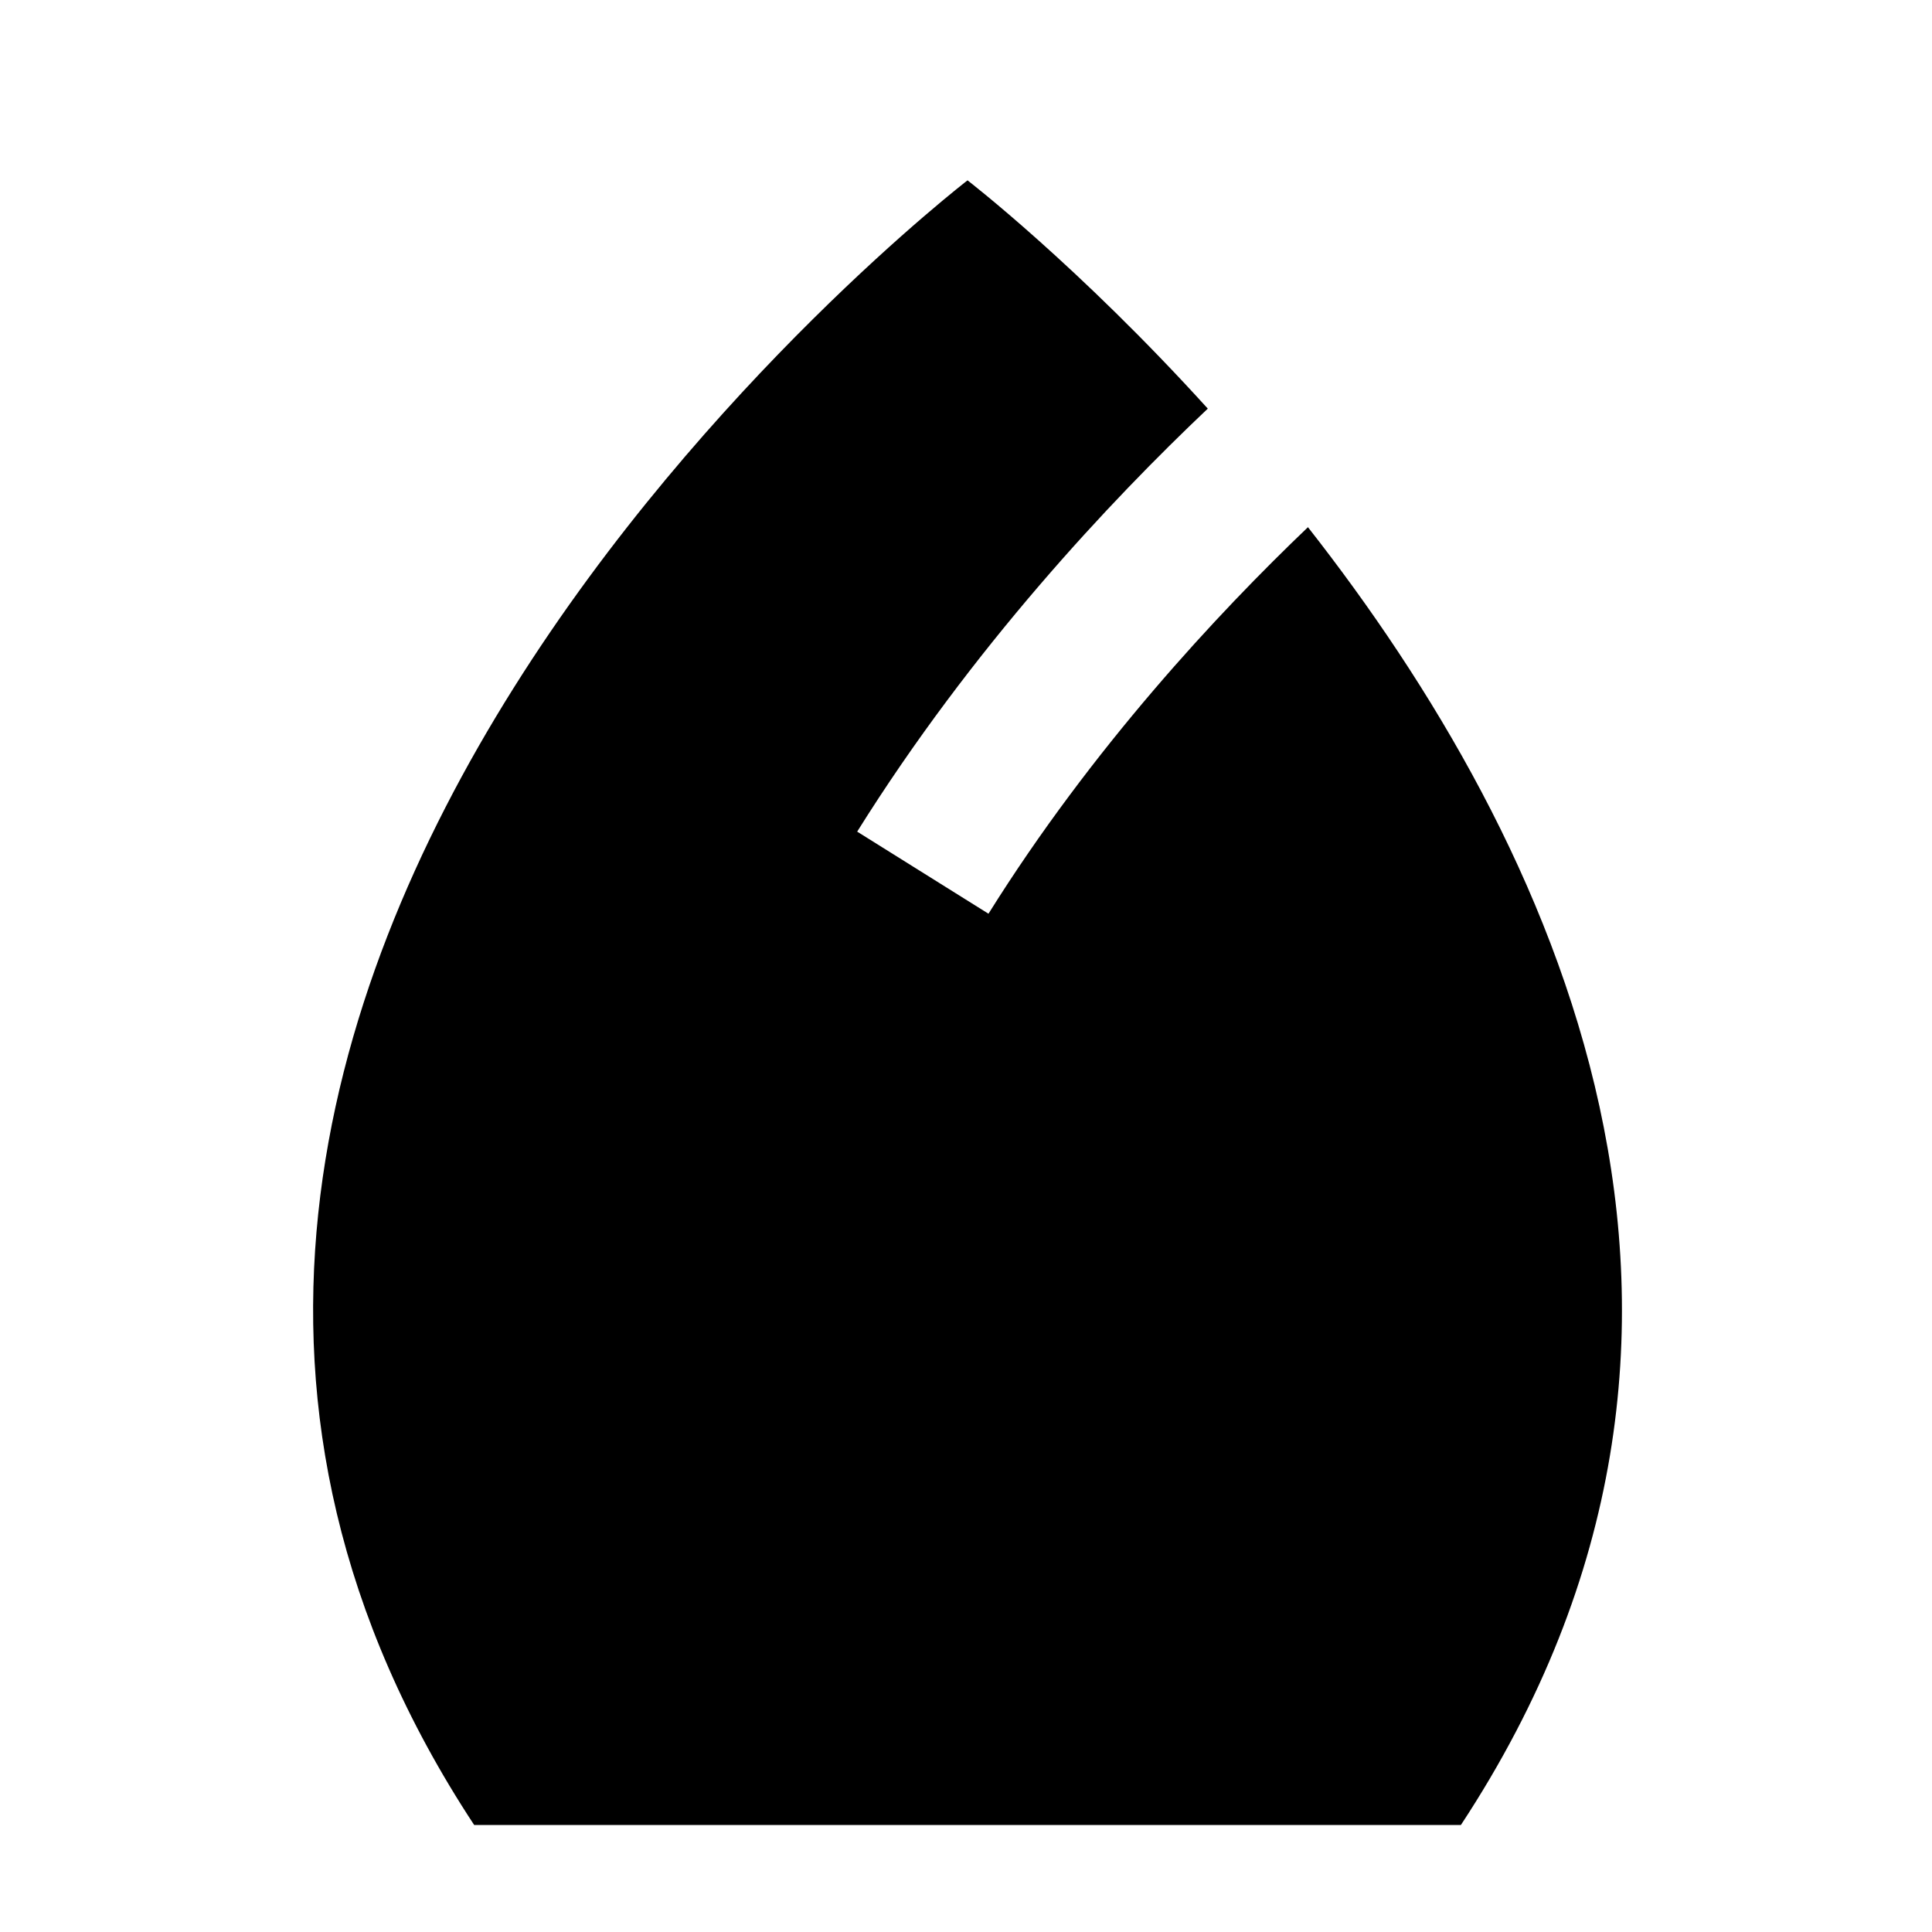 <?xml version="1.0" encoding="UTF-8" standalone="no"?>
<!-- Created with Inkscape (http://www.inkscape.org/) -->

<svg
   width="100"
   height="100"
   viewBox="0 0 26.458 26.458"
   version="1.1"
   id="svg59098"
   xml:space="preserve"
   sodipodi:docname="black_bishop.svg"
   inkscape:version="1.1.2 (0a00cf5339, 2022-02-04)"
   xmlns:inkscape="http://www.inkscape.org/namespaces/inkscape"
   xmlns:sodipodi="http://sodipodi.sourceforge.net/DTD/sodipodi-0.dtd"
   xmlns="http://www.w3.org/2000/svg"
   xmlns:svg="http://www.w3.org/2000/svg"><sodipodi:namedview
     id="namedview64004"
     pagecolor="#ffffff"
     bordercolor="#666666"
     borderopacity="1.0"
     inkscape:showpageshadow="2"
     inkscape:pageopacity="0.0"
     inkscape:pagecheckerboard="0"
     inkscape:deskcolor="#d1d1d1"
     showgrid="false"
     inkscape:zoom="2.9486353"
     inkscape:cx="60.36691"
     inkscape:cy="26.792055"
     inkscape:window-width="1920"
     inkscape:window-height="1011"
     inkscape:window-x="0"
     inkscape:window-y="32"
     inkscape:window-maximized="1"
     inkscape:current-layer="svg59098"
     inkscape:pageshadow="2" /><defs
     id="defs59095" /><path
     id="path61504"
     style="fill:#000000;fill-opacity:1;stroke:none;stroke-width:1px;stroke-linecap:butt;stroke-linejoin:miter;stroke-opacity:1"
     d="M 50 9.32 C 50 9.32 -4.042 50.925 24.504 94.311 L 50 94.311 L 75.496 94.311 C 92.447 68.548 80.276 43.413 67.592 27.244 C 62.939 31.689 56.438 38.65 51.082 47.219 L 44.297 42.977 C 50.237 33.475 57.376 25.888 62.416 21.117 C 55.699 13.709 50 9.32 50 9.32 z "
     transform="scale(0.265)" /></svg>
